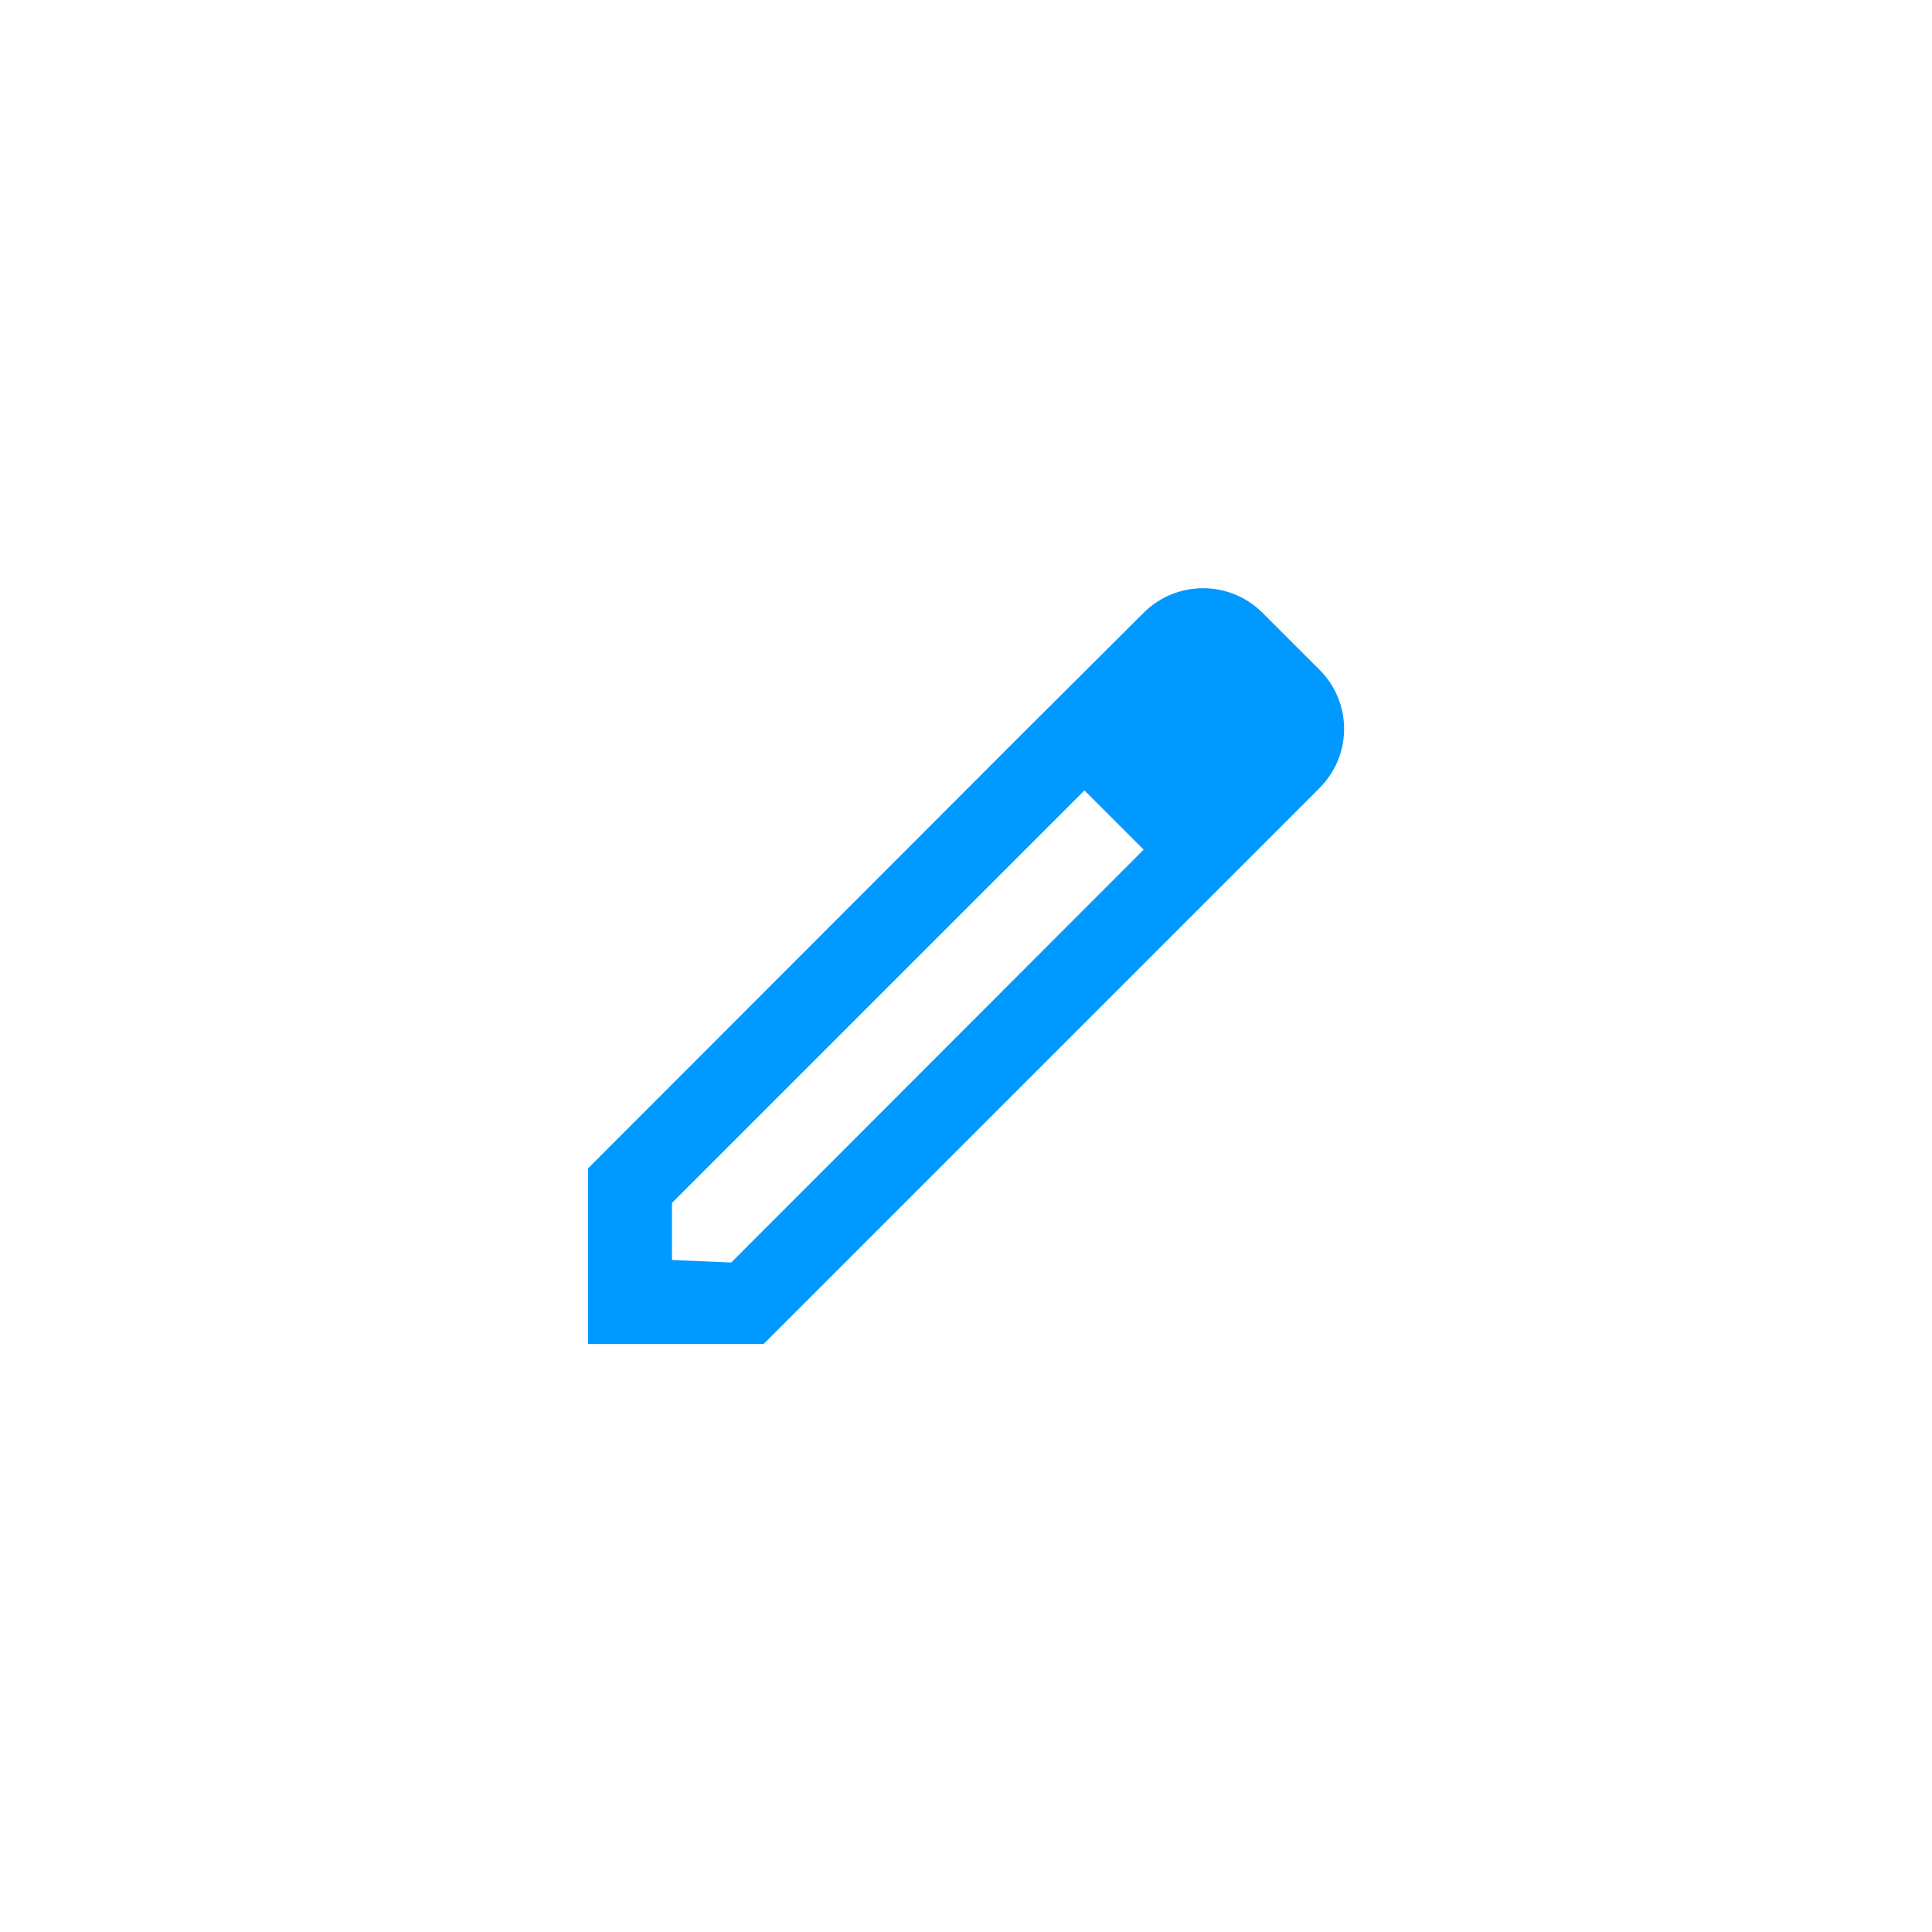 <svg width="46" height="46" viewBox="0 0 46 46" fill="none" xmlns="http://www.w3.org/2000/svg">
<g filter="url(#filter0_d_2_2681)">
<g clip-path="url(#clip0_2_2681)">
<rect x="3" y="2" width="40" height="40" rx="12" fill="white"/>
<path fill-rule="evenodd" clip-rule="evenodd" d="M30.06 13.59L31.41 14.94C32.2 15.72 32.2 16.99 31.41 17.77L18.18 31H14V26.82L24.4 16.41L27.23 13.59C28.01 12.81 29.28 12.81 30.06 13.59ZM16 29L17.41 29.06L27.23 19.23L25.82 17.82L16 27.64V29Z" fill="#0099FF"/>
</g>
</g>
<defs>
<filter id="filter0_d_2_2681" x="0" y="0" width="46" height="46" filterUnits="userSpaceOnUse" color-interpolation-filters="sRGB">
<feFlood flood-opacity="0" result="BackgroundImageFix"/>
<feColorMatrix in="SourceAlpha" type="matrix" values="0 0 0 0 0 0 0 0 0 0 0 0 0 0 0 0 0 0 127 0" result="hardAlpha"/>
<feOffset dy="1"/>
<feGaussianBlur stdDeviation="1.5"/>
<feComposite in2="hardAlpha" operator="out"/>
<feColorMatrix type="matrix" values="0 0 0 0 0.855 0 0 0 0 0.855 0 0 0 0 0.855 0 0 0 1 0"/>
<feBlend mode="normal" in2="BackgroundImageFix" result="effect1_dropShadow_2_2681"/>
<feBlend mode="normal" in="SourceGraphic" in2="effect1_dropShadow_2_2681" result="shape"/>
</filter>
<clipPath id="clip0_2_2681">
<rect x="3" y="2" width="40" height="40" rx="12" fill="white"/>
</clipPath>
</defs>
</svg>
